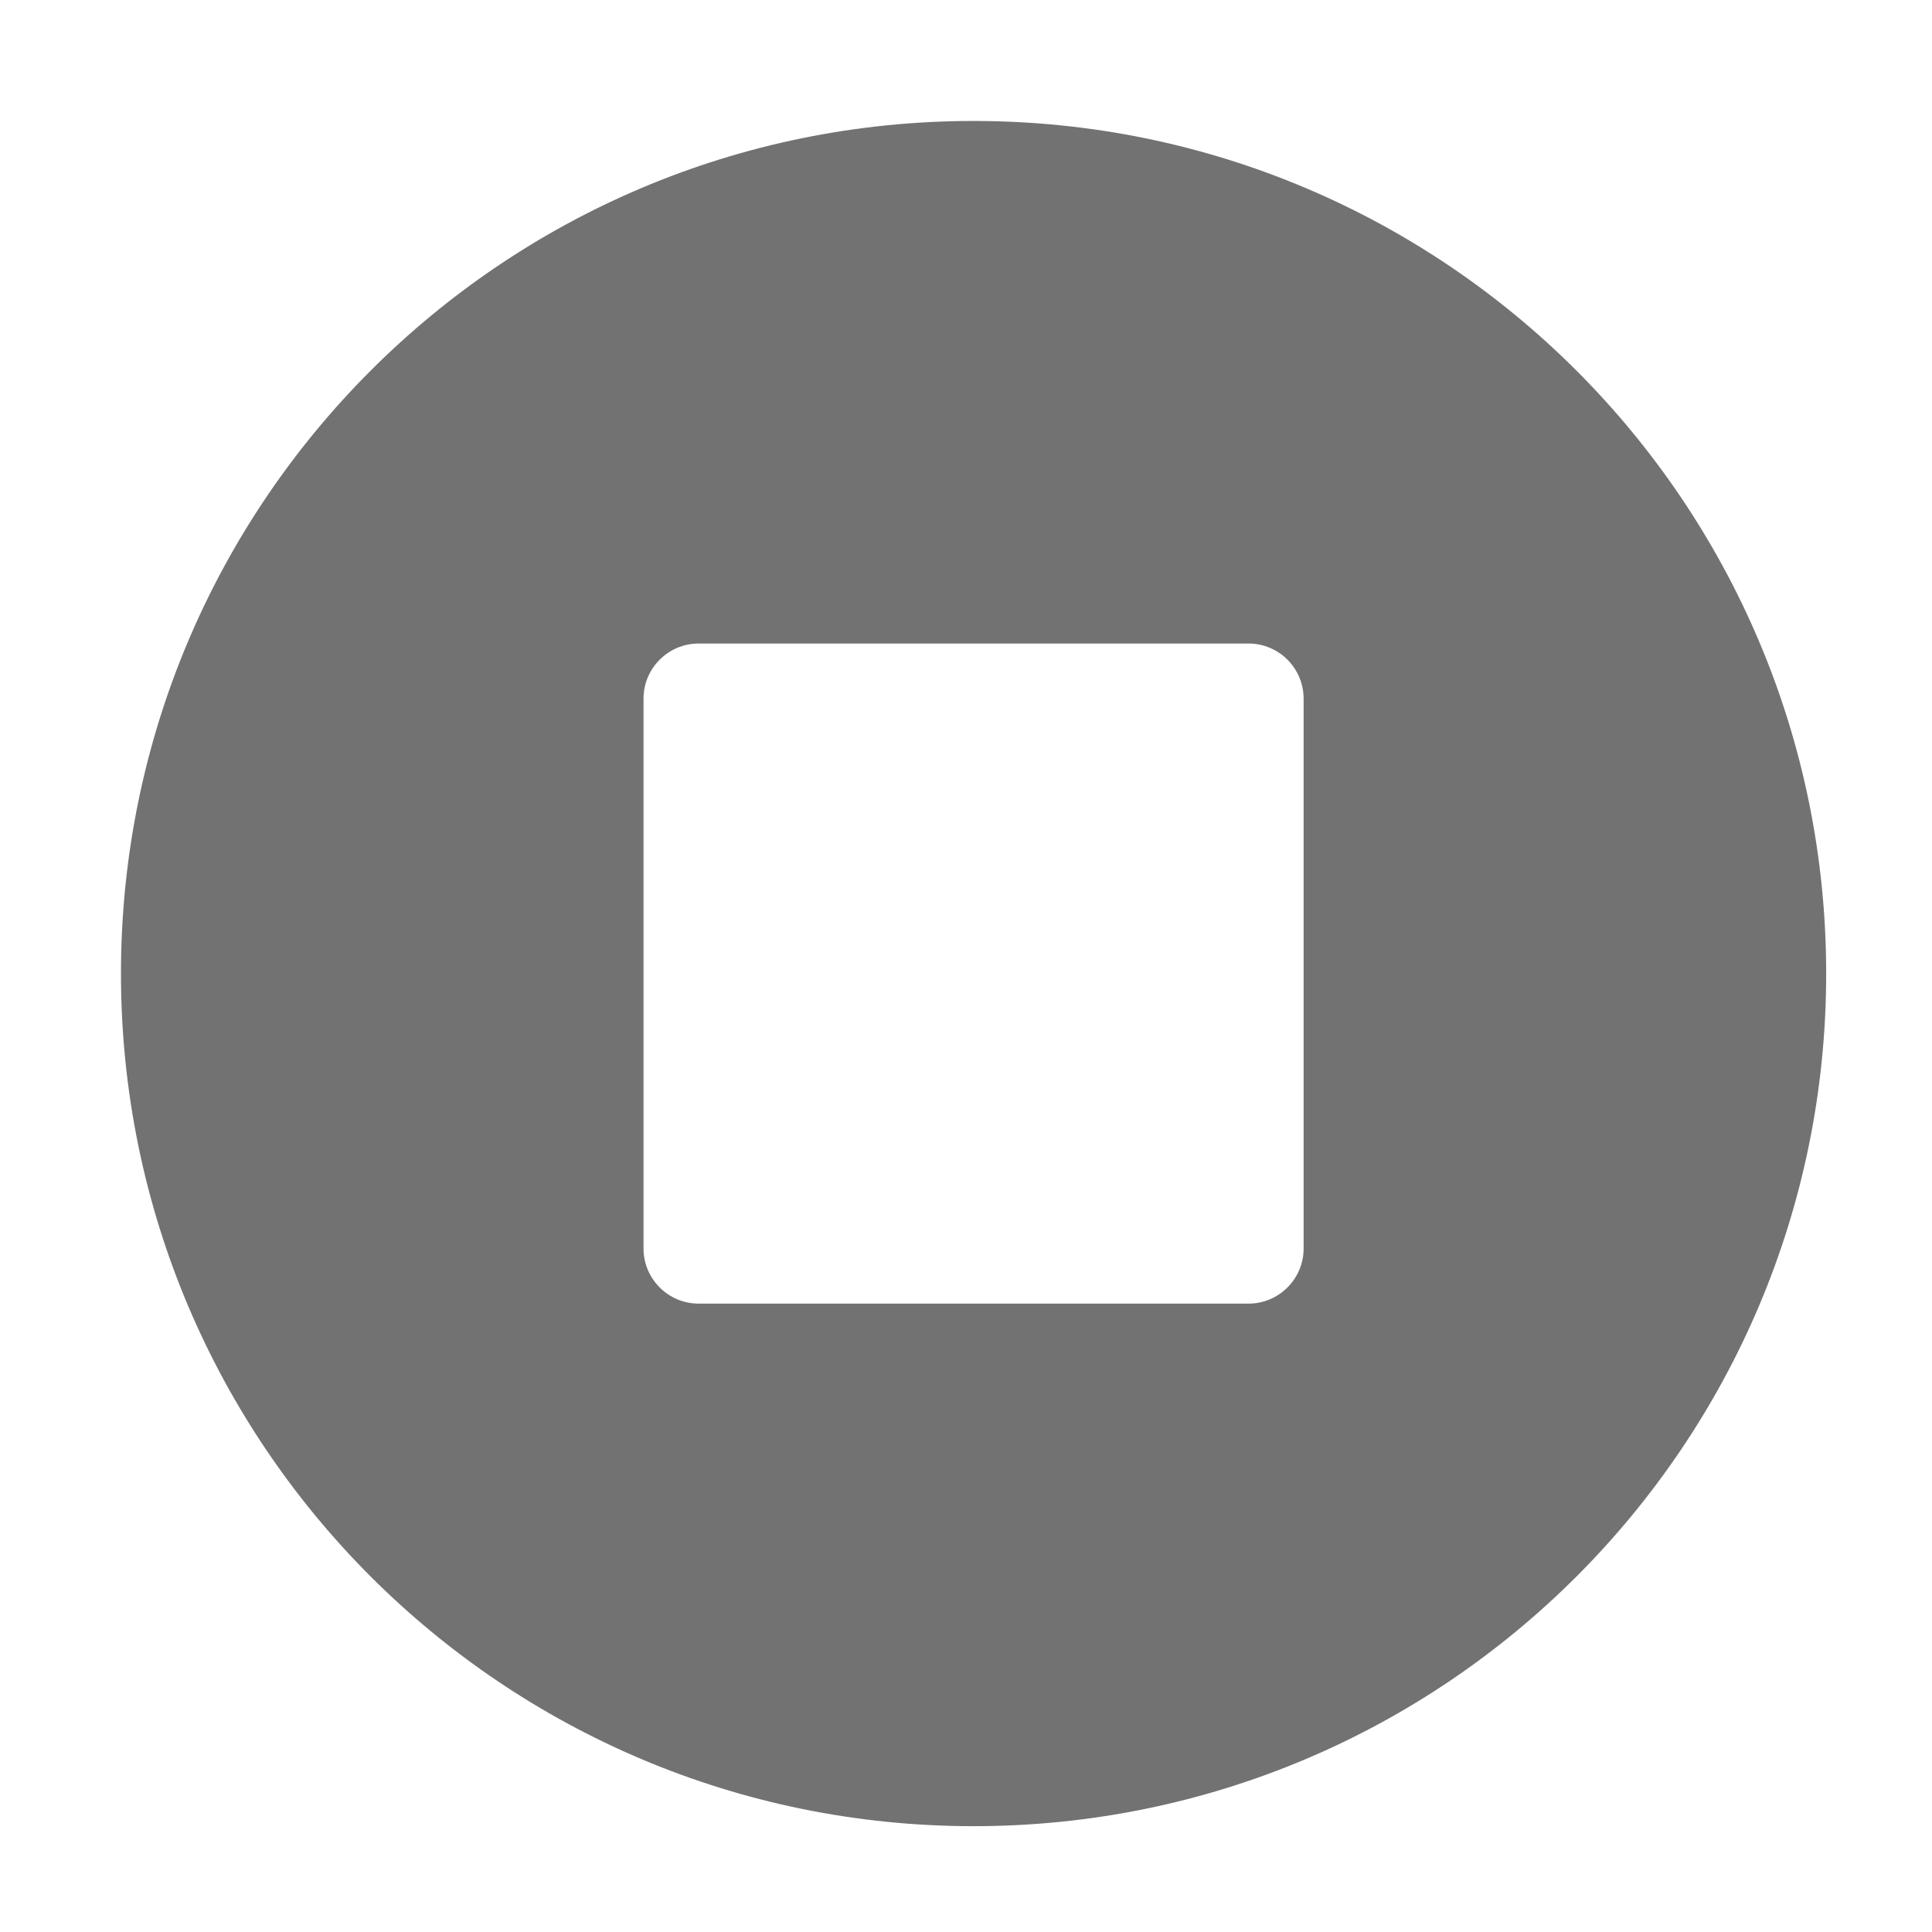 ﻿<?xml version='1.0' encoding='UTF-8'?>
<svg viewBox="-1.548 -1.548 32 32" xmlns="http://www.w3.org/2000/svg">
  <g transform="matrix(0.999, 0, 0, 0.999, 0, 0)">
    <g transform="matrix(0.057, 0, 0, 0.057, 0, 0)">
      <path d="M256, 8C119, 8 8, 119 8, 256C8, 393 119, 504 256, 504C393, 504 504, 393 504, 256C504, 119 393, 8 256, 8zM352, 336C352, 344.8 344.8, 352 336, 352L176, 352C167.2, 352 160, 344.8 160, 336L160, 176C160, 167.2 167.2, 160 176, 160L336, 160C344.8, 160 352, 167.2 352, 176L352, 336z" fill="#727272" fill-opacity="1" class="Black" />
    </g>
  </g>
</svg>